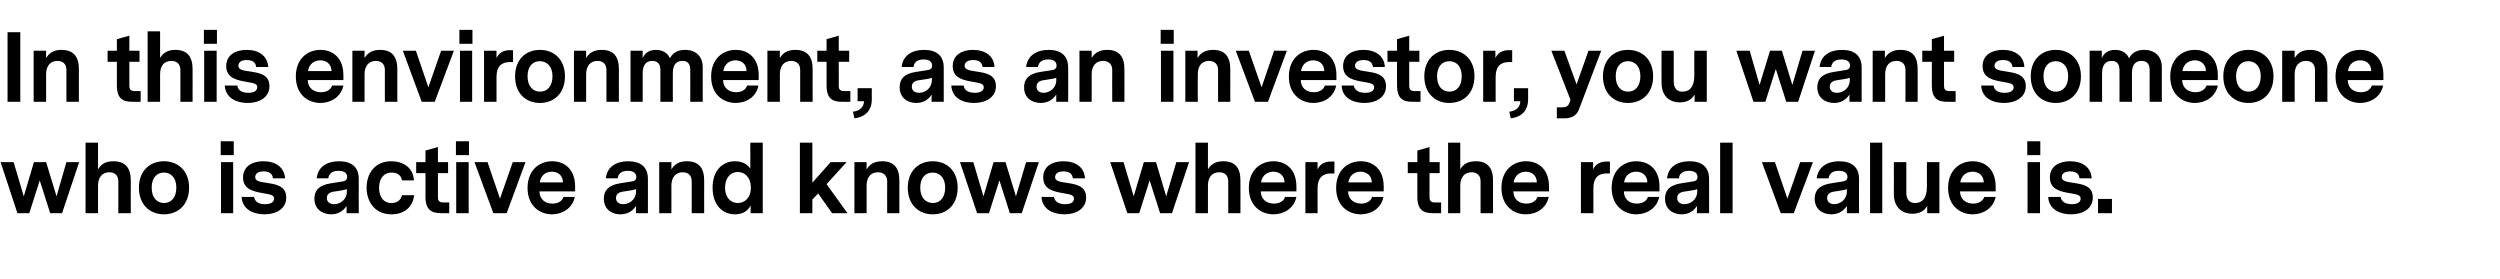 <?xml version="1.0" standalone="no"?><!DOCTYPE svg PUBLIC "-//W3C//DTD SVG 1.1//EN" "http://www.w3.org/Graphics/SVG/1.1/DTD/svg11.dtd"><svg xmlns="http://www.w3.org/2000/svg" version="1.1" width="862px" height="96.3px" viewBox="0 -5 862 96.3" style="top:-5px"> <desc>In this environment, as an investor, you want someone who is active and knows where the real value is</desc> <defs/> <g id="Polygon12761">  <path d="M 21.4 68.5 L 17.3 68.5 L 13.7 57.2 L 10.1 68.5 L 6 68.5 L 0.2 50.9 L 4.7 50.9 L 8.2 62.7 L 11.7 50.9 L 15.9 50.9 L 19.5 62.7 L 22.9 50.9 L 27.3 50.9 L 21.4 68.5 Z M 45.1 57.2 C 45.06 57.15 45.1 68.5 45.1 68.5 L 40.8 68.5 C 40.8 68.5 40.8 57.54 40.8 57.5 C 40.8 55.6 39.7 54.4 37.7 54.4 C 35.3 54.4 33.8 56.1 33.8 59 C 33.79 59.01 33.8 68.5 33.8 68.5 L 29.5 68.5 L 29.5 44.2 L 33.8 44.2 C 33.8 44.2 33.79 53.38 33.8 53.4 C 34.8 51.7 36.3 50.6 39.1 50.6 C 43.2 50.6 45.1 52.9 45.1 57.2 Z M 65.2 59.7 C 65.2 65.5 61.5 68.9 56.5 68.9 C 51.6 68.9 47.9 65.5 47.9 59.7 C 47.9 54 51.6 50.6 56.5 50.6 C 61.5 50.6 65.2 54 65.2 59.7 Z M 52.3 59.7 C 52.3 63.3 54.2 65 56.6 65 C 59.1 65 60.8 63 60.8 59.7 C 60.8 56.2 58.9 54.5 56.5 54.5 C 54 54.5 52.3 56.4 52.3 59.7 Z M 76.1 48.5 L 80.6 48.5 L 80.6 43.7 L 76.1 43.7 L 76.1 48.5 Z M 76.2 50.9 L 80.4 50.9 L 80.4 68.5 L 76.2 68.5 L 76.2 50.9 Z M 98.7 63.1 C 98.7 67 95.2 68.9 91.2 68.9 C 87.6 68.9 83.6 67.4 83.3 62.9 C 83.3 62.9 87.6 62.9 87.6 62.9 C 87.9 64.7 89.4 65.4 91.4 65.4 C 93.2 65.4 94.5 64.8 94.5 63.5 C 94.5 62.4 93.7 62.1 91.2 61.7 C 87.8 61.1 83.8 60.5 83.8 56.2 C 83.8 52.2 87.2 50.6 90.8 50.6 C 95 50.6 98 52.6 98.3 56.5 C 98.3 56.5 94.1 56.5 94.1 56.5 C 94 54.8 92.7 54.1 90.9 54.1 C 88.8 54.1 88 55 88 56.1 C 88 57.4 89.5 57.7 91.7 58 C 94.8 58.5 98.7 58.9 98.7 63.1 Z M 123.7 56.7 C 123.68 56.67 123.7 68.5 123.7 68.5 L 119.5 68.5 C 119.5 68.5 119.52 65.98 119.5 66 C 118.1 68.2 116 68.9 114.2 68.9 C 111.4 68.9 108.4 67.3 108.4 63.5 C 108.4 60.7 110 58.8 114.1 58.2 C 114.1 58.2 117.9 57.6 117.9 57.6 C 118.9 57.5 119.7 57.1 119.7 56 C 119.7 54.5 118.4 53.9 116.7 53.9 C 114.4 53.9 113.4 55 113.2 56.5 C 113.2 56.5 109.2 56.5 109.2 56.5 C 109.6 52.4 112.9 50.6 116.9 50.6 C 121.1 50.6 123.7 52.5 123.7 56.7 Z M 119.6 61.1 C 119.6 61.1 119.6 60.2 119.6 60.2 C 119.1 60.4 118.3 60.6 117.5 60.7 C 117.5 60.7 115.6 61 115.6 61 C 113.4 61.2 112.7 62.1 112.7 63.3 C 112.7 64.6 113.7 65.4 115.2 65.4 C 117.4 65.4 119.6 63.7 119.6 61.1 Z M 135 68.9 C 129.2 68.9 126.4 64.5 126.4 59.7 C 126.4 55 129.1 50.6 134.9 50.6 C 139.3 50.6 142.6 53.1 142.7 57.2 C 142.7 57.2 138.6 57.2 138.6 57.2 C 138.4 55.6 137.1 54.5 135.1 54.5 C 132 54.5 130.7 57 130.7 59.7 C 130.7 62.6 132 65 135 65 C 137.1 65 138.3 63.8 138.6 62.3 C 138.6 62.3 142.8 62.3 142.8 62.3 C 142.3 66.6 139.2 68.9 135 68.9 Z M 154.9 68.5 C 154.9 68.5 152.16 68.54 152.2 68.5 C 148.9 68.5 146.7 67.5 146.7 62.8 C 146.75 62.78 146.7 54.7 146.7 54.7 L 143.5 54.7 L 143.5 50.9 L 146.7 50.9 L 146.7 46.9 L 151 45.7 L 151 50.9 L 154.5 50.9 L 154.5 54.7 L 151 54.7 C 151 54.7 151.01 62.98 151 63 C 151 64 151.3 64.8 152.8 64.8 C 152.8 64.77 154.9 64.8 154.9 64.8 L 154.9 68.5 Z M 157.2 48.5 L 161.7 48.5 L 161.7 43.7 L 157.2 43.7 L 157.2 48.5 Z M 157.3 50.9 L 161.6 50.9 L 161.6 68.5 L 157.3 68.5 L 157.3 50.9 Z M 174.7 68.5 L 170.1 68.5 L 163.6 50.9 L 168.1 50.9 L 172.4 63.5 L 176.8 50.9 L 181.2 50.9 L 174.7 68.5 Z M 186 61 C 186.1 63.9 188.1 65.2 190.5 65.2 C 192.2 65.2 193.8 64.5 194.3 62.9 C 194.3 62.9 198.2 62.9 198.2 62.9 C 197.4 66.8 193.9 68.9 190.3 68.9 C 186.1 68.9 181.9 66 181.9 59.8 C 181.9 53.7 185.9 50.6 190.4 50.6 C 194.7 50.6 198.3 53.4 198.3 59.3 C 198.27 59.26 198.3 61 198.3 61 C 198.3 61 185.98 60.99 186 61 Z M 186.1 57.9 C 186.1 57.9 194.1 57.9 194.1 57.9 C 194.1 55.6 192.5 54.2 190.3 54.2 C 188.3 54.2 186.5 55.3 186.1 57.9 Z M 223.4 56.7 C 223.42 56.67 223.4 68.5 223.4 68.5 L 219.3 68.5 C 219.3 68.5 219.26 65.98 219.3 66 C 217.9 68.2 215.8 68.9 213.9 68.9 C 211.1 68.9 208.2 67.3 208.2 63.5 C 208.2 60.7 209.8 58.8 213.8 58.2 C 213.8 58.2 217.6 57.6 217.6 57.6 C 218.7 57.5 219.4 57.1 219.4 56 C 219.4 54.5 218.1 53.9 216.4 53.9 C 214.2 53.9 213.1 55 213 56.5 C 213 56.5 208.9 56.5 208.9 56.5 C 209.3 52.4 212.6 50.6 216.6 50.6 C 220.8 50.6 223.4 52.5 223.4 56.7 Z M 219.3 61.1 C 219.3 61.1 219.3 60.2 219.3 60.2 C 218.9 60.4 218.1 60.6 217.2 60.7 C 217.2 60.7 215.3 61 215.3 61 C 213.1 61.2 212.4 62.1 212.4 63.3 C 212.4 64.6 213.4 65.4 214.9 65.4 C 217.1 65.4 219.3 63.7 219.3 61.1 Z M 242.8 57.2 C 242.78 57.15 242.8 68.5 242.8 68.5 L 238.5 68.5 C 238.5 68.5 238.52 57.54 238.5 57.5 C 238.5 55.6 237.4 54.4 235.4 54.4 C 233 54.4 231.5 56.1 231.5 59 C 231.52 59.01 231.5 68.5 231.5 68.5 L 227.3 68.5 L 227.3 50.9 L 231.5 50.9 C 231.5 50.9 231.48 53.44 231.5 53.4 C 232.5 51.8 233.9 50.6 236.9 50.6 C 240.9 50.6 242.8 52.9 242.8 57.2 Z M 263 68.5 L 258.8 68.5 C 258.8 68.5 258.84 65.82 258.8 65.8 C 257.9 67.9 255.8 68.9 253.4 68.9 C 249.3 68.9 245.7 65.9 245.7 59.7 C 245.7 53.6 249.3 50.6 253.4 50.6 C 255.7 50.6 257.7 51.5 258.7 53.2 C 258.75 53.22 258.7 44.2 258.7 44.2 L 263 44.2 L 263 68.5 Z M 258.9 59.7 C 258.9 56.1 256.7 54.3 254.4 54.3 C 252.1 54.3 250 56.1 250 59.7 C 250 63.3 252.1 65 254.4 65 C 256.7 65 258.9 63.3 258.9 59.7 Z M 282.1 61.7 L 280.1 63.8 L 280.1 68.5 L 275.8 68.5 L 275.8 44.2 L 280.1 44.2 L 280.1 58 L 286.4 50.9 L 291.9 50.9 L 285 58.5 L 292.2 68.5 L 286.9 68.5 L 282.1 61.7 Z M 310.1 57.2 C 310.11 57.15 310.1 68.5 310.1 68.5 L 305.9 68.5 C 305.9 68.5 305.85 57.54 305.9 57.5 C 305.9 55.6 304.7 54.4 302.7 54.4 C 300.3 54.4 298.8 56.1 298.8 59 C 298.84 59.01 298.8 68.5 298.8 68.5 L 294.6 68.5 L 294.6 50.9 L 298.8 50.9 C 298.8 50.9 298.81 53.44 298.8 53.4 C 299.8 51.8 301.2 50.6 304.2 50.6 C 308.2 50.6 310.1 52.9 310.1 57.2 Z M 330.2 59.7 C 330.2 65.5 326.6 68.9 321.6 68.9 C 316.7 68.9 313 65.5 313 59.7 C 313 54 316.7 50.6 321.6 50.6 C 326.6 50.6 330.2 54 330.2 59.7 Z M 317.3 59.7 C 317.3 63.3 319.3 65 321.7 65 C 324.2 65 325.9 63 325.9 59.7 C 325.9 56.2 323.9 54.5 321.6 54.5 C 319 54.5 317.3 56.4 317.3 59.7 Z M 352.3 68.5 L 348.2 68.5 L 344.6 57.2 L 341 68.5 L 336.9 68.5 L 331 50.9 L 335.6 50.9 L 339.1 62.7 L 342.6 50.9 L 346.7 50.9 L 350.3 62.7 L 353.8 50.9 L 358.2 50.9 L 352.3 68.5 Z M 374.5 63.1 C 374.5 67 371 68.9 367 68.9 C 363.4 68.9 359.4 67.4 359.1 62.9 C 359.1 62.9 363.4 62.9 363.4 62.9 C 363.7 64.7 365.3 65.4 367.3 65.4 C 369.1 65.4 370.3 64.8 370.3 63.5 C 370.3 62.4 369.5 62.1 367.1 61.7 C 363.6 61.1 359.7 60.5 359.7 56.2 C 359.7 52.2 363 50.6 366.7 50.6 C 370.8 50.6 373.9 52.6 374.1 56.5 C 374.1 56.5 369.9 56.5 369.9 56.5 C 369.8 54.8 368.5 54.1 366.7 54.1 C 364.6 54.1 363.8 55 363.8 56.1 C 363.8 57.4 365.4 57.7 367.5 58 C 370.7 58.5 374.5 58.9 374.5 63.1 Z M 404.1 68.5 L 400 68.5 L 396.4 57.2 L 392.8 68.5 L 388.7 68.5 L 382.8 50.9 L 387.4 50.9 L 390.9 62.7 L 394.4 50.9 L 398.6 50.9 L 402.1 62.7 L 405.6 50.9 L 410 50.9 L 404.1 68.5 Z M 427.7 57.2 C 427.74 57.15 427.7 68.5 427.7 68.5 L 423.5 68.5 C 423.5 68.5 423.48 57.54 423.5 57.5 C 423.5 55.6 422.4 54.4 420.4 54.4 C 417.9 54.4 416.5 56.1 416.5 59 C 416.47 59.01 416.5 68.5 416.5 68.5 L 412.2 68.5 L 412.2 44.2 L 416.5 44.2 C 416.5 44.2 416.47 53.38 416.5 53.4 C 417.5 51.7 419 50.6 421.8 50.6 C 425.9 50.6 427.7 52.9 427.7 57.2 Z M 434.7 61 C 434.8 63.9 436.9 65.2 439.3 65.2 C 441 65.2 442.6 64.5 443.1 62.9 C 443.1 62.9 447 62.9 447 62.9 C 446.2 66.8 442.7 68.9 439.1 68.9 C 434.8 68.9 430.6 66 430.6 59.8 C 430.6 53.7 434.6 50.6 439.1 50.6 C 443.4 50.6 447 53.4 447 59.3 C 447.03 59.26 447 61 447 61 C 447 61 434.75 60.99 434.7 61 Z M 434.8 57.9 C 434.8 57.9 442.9 57.9 442.9 57.9 C 442.9 55.6 441.2 54.2 439.1 54.2 C 437.1 54.2 435.2 55.3 434.8 57.9 Z M 460.1 54.8 C 460.1 54.8 458.94 54.82 458.9 54.8 C 456 54.8 454.3 56.4 454.3 59.9 C 454.33 59.9 454.3 68.5 454.3 68.5 L 450.1 68.5 L 450.1 50.9 L 454.3 50.9 C 454.3 50.9 454.3 53.41 454.3 53.4 C 455.2 51.5 456.8 50.7 458.9 50.7 C 458.91 50.69 460.1 50.7 460.1 50.7 L 460.1 54.8 Z M 464.8 61 C 464.9 63.9 467 65.2 469.4 65.2 C 471 65.2 472.6 64.5 473.1 62.9 C 473.1 62.9 477 62.9 477 62.9 C 476.3 66.8 472.8 68.9 469.2 68.9 C 464.9 68.9 460.7 66 460.7 59.8 C 460.7 53.7 464.7 50.6 469.2 50.6 C 473.5 50.6 477.1 53.4 477.1 59.3 C 477.11 59.26 477.1 61 477.1 61 C 477.1 61 464.83 60.99 464.8 61 Z M 464.9 57.9 C 464.9 57.9 473 57.9 473 57.9 C 473 55.6 471.3 54.2 469.1 54.2 C 467.2 54.2 465.3 55.3 464.9 57.9 Z M 496.9 68.5 C 496.9 68.5 494.07 68.54 494.1 68.5 C 490.8 68.5 488.7 67.5 488.7 62.8 C 488.67 62.78 488.7 54.7 488.7 54.7 L 485.4 54.7 L 485.4 50.9 L 488.7 50.9 L 488.7 46.9 L 492.9 45.7 L 492.9 50.9 L 496.4 50.9 L 496.4 54.7 L 492.9 54.7 C 492.9 54.7 492.92 62.98 492.9 63 C 492.9 64 493.2 64.8 494.7 64.8 C 494.71 64.77 496.9 64.8 496.9 64.8 L 496.9 68.5 Z M 514.8 57.2 C 514.78 57.15 514.8 68.5 514.8 68.5 L 510.5 68.5 C 510.5 68.5 510.52 57.54 510.5 57.5 C 510.5 55.6 509.4 54.4 507.4 54.4 C 505 54.4 503.5 56.1 503.5 59 C 503.51 59.01 503.5 68.5 503.5 68.5 L 499.3 68.5 L 499.3 44.2 L 503.5 44.2 C 503.5 44.2 503.51 53.38 503.5 53.4 C 504.5 51.7 506 50.6 508.9 50.6 C 512.9 50.6 514.8 52.9 514.8 57.2 Z M 521.8 61 C 521.9 63.9 523.9 65.2 526.3 65.2 C 528 65.2 529.6 64.5 530.1 62.9 C 530.1 62.9 534 62.9 534 62.9 C 533.2 66.8 529.8 68.9 526.1 68.9 C 521.9 68.9 517.7 66 517.7 59.8 C 517.7 53.7 521.7 50.6 526.2 50.6 C 530.5 50.6 534.1 53.4 534.1 59.3 C 534.07 59.26 534.1 61 534.1 61 C 534.1 61 521.79 60.99 521.8 61 Z M 521.9 57.9 C 521.9 57.9 529.9 57.9 529.9 57.9 C 529.9 55.6 528.3 54.2 526.1 54.2 C 524.2 54.2 522.3 55.3 521.9 57.9 Z M 555.1 54.8 C 555.1 54.8 553.98 54.82 554 54.8 C 551 54.8 549.4 56.4 549.4 59.9 C 549.37 59.9 549.4 68.5 549.4 68.5 L 545.1 68.5 L 545.1 50.9 L 549.3 50.9 C 549.3 50.9 549.34 53.41 549.3 53.4 C 550.2 51.5 551.9 50.7 553.9 50.7 C 553.95 50.69 555.1 50.7 555.1 50.7 L 555.1 54.8 Z M 559.9 61 C 560 63.9 562 65.2 564.4 65.2 C 566.1 65.2 567.7 64.5 568.2 62.9 C 568.2 62.9 572.1 62.9 572.1 62.9 C 571.3 66.8 567.8 68.9 564.2 68.9 C 560 68.9 555.7 66 555.7 59.8 C 555.7 53.7 559.7 50.6 564.2 50.6 C 568.5 50.6 572.2 53.4 572.2 59.3 C 572.15 59.26 572.2 61 572.2 61 C 572.2 61 559.87 60.99 559.9 61 Z M 560 57.9 C 560 57.9 568 57.9 568 57.9 C 568 55.6 566.4 54.2 564.2 54.2 C 562.2 54.2 560.3 55.3 560 57.9 Z M 589.3 56.7 C 589.31 56.67 589.3 68.5 589.3 68.5 L 585.1 68.5 C 585.1 68.5 585.15 65.98 585.1 66 C 583.8 68.2 581.7 68.9 579.8 68.9 C 577 68.9 574.1 67.3 574.1 63.5 C 574.1 60.7 575.6 58.8 579.7 58.2 C 579.7 58.2 583.5 57.6 583.5 57.6 C 584.6 57.5 585.3 57.1 585.3 56 C 585.3 54.5 584 53.9 582.3 53.9 C 580.1 53.9 579 55 578.9 56.5 C 578.9 56.5 574.8 56.5 574.8 56.5 C 575.2 52.4 578.5 50.6 582.5 50.6 C 586.7 50.6 589.3 52.5 589.3 56.7 Z M 585.2 61.1 C 585.2 61.1 585.2 60.2 585.2 60.2 C 584.8 60.4 584 60.6 583.1 60.7 C 583.1 60.7 581.2 61 581.2 61 C 579 61.2 578.3 62.1 578.3 63.3 C 578.3 64.6 579.3 65.4 580.8 65.4 C 583 65.4 585.2 63.7 585.2 61.1 Z M 597.4 68.5 L 593.1 68.5 L 593.1 44.2 L 597.4 44.2 L 597.4 68.5 Z M 618.5 68.5 L 614 68.5 L 607.5 50.9 L 612 50.9 L 616.3 63.5 L 620.7 50.9 L 625.1 50.9 L 618.5 68.5 Z M 641 56.7 C 640.95 56.67 641 68.5 641 68.5 L 636.8 68.5 C 636.8 68.5 636.79 65.98 636.8 66 C 635.4 68.2 633.3 68.9 631.4 68.9 C 628.6 68.9 625.7 67.3 625.7 63.5 C 625.7 60.7 627.3 58.8 631.4 58.2 C 631.4 58.2 635.2 57.6 635.2 57.6 C 636.2 57.5 637 57.1 637 56 C 637 54.5 635.7 53.9 634 53.9 C 631.7 53.9 630.7 55 630.5 56.5 C 630.5 56.5 626.4 56.5 626.4 56.5 C 626.9 52.4 630.2 50.6 634.2 50.6 C 638.3 50.6 641 52.5 641 56.7 Z M 636.8 61.1 C 636.8 61.1 636.8 60.2 636.8 60.2 C 636.4 60.4 635.6 60.6 634.7 60.7 C 634.7 60.7 632.8 61 632.8 61 C 630.7 61.2 630 62.1 630 63.3 C 630 64.6 631 65.4 632.4 65.4 C 634.6 65.4 636.8 63.7 636.8 61.1 Z M 649 68.5 L 644.8 68.5 L 644.8 44.2 L 649 44.2 L 649 68.5 Z M 668.7 68.5 L 664.5 68.5 C 664.5 68.5 664.5 66.05 664.5 66 C 663.5 67.7 661.9 68.7 659.4 68.7 C 655.7 68.7 653 66.4 653 61.9 C 653.05 61.86 653 50.9 653 50.9 L 657.3 50.9 C 657.3 50.9 657.3 61.54 657.3 61.5 C 657.3 63.9 658.5 65 660.3 65 C 662.7 65 664.4 63.5 664.4 59.4 C 664.41 59.42 664.4 50.9 664.4 50.9 L 668.7 50.9 L 668.7 68.5 Z M 675.8 61 C 675.9 63.9 678 65.2 680.4 65.2 C 682 65.2 683.6 64.5 684.2 62.9 C 684.2 62.9 688.1 62.9 688.1 62.9 C 687.3 66.8 683.8 68.9 680.2 68.9 C 675.9 68.9 671.7 66 671.7 59.8 C 671.7 53.7 675.7 50.6 680.2 50.6 C 684.5 50.6 688.1 53.4 688.1 59.3 C 688.12 59.26 688.1 61 688.1 61 C 688.1 61 675.83 60.99 675.8 61 Z M 675.9 57.9 C 675.9 57.9 684 57.9 684 57.9 C 684 55.6 682.3 54.2 680.2 54.2 C 678.2 54.2 676.3 55.3 675.9 57.9 Z M 699 48.5 L 703.5 48.5 L 703.5 43.7 L 699 43.7 L 699 48.5 Z M 699.1 50.9 L 703.4 50.9 L 703.4 68.5 L 699.1 68.5 L 699.1 50.9 Z M 721.6 63.1 C 721.6 67 718.1 68.9 714.1 68.9 C 710.5 68.9 706.5 67.4 706.2 62.9 C 706.2 62.9 710.5 62.9 710.5 62.9 C 710.8 64.7 712.4 65.4 714.4 65.4 C 716.2 65.4 717.4 64.8 717.4 63.5 C 717.4 62.4 716.6 62.1 714.2 61.7 C 710.7 61.1 706.8 60.5 706.8 56.2 C 706.8 52.2 710.1 50.6 713.8 50.6 C 717.9 50.6 721 52.6 721.2 56.5 C 721.2 56.5 717 56.5 717 56.5 C 716.9 54.8 715.6 54.1 713.8 54.1 C 711.7 54.1 710.9 55 710.9 56.1 C 710.9 57.4 712.5 57.7 714.6 58 C 717.8 58.5 721.6 58.9 721.6 63.1 Z M 723.4 63.6 L 728.2 63.6 L 728.2 68.5 L 723.4 68.5 L 723.4 63.6 Z " stroke="none" fill="#000"/> </g> <g id="Polygon12760">  <path d="M 7 30.1 L 2.6 30.1 L 2.6 6.1 L 7 6.1 L 7 30.1 Z M 27.2 18.8 C 27.17 18.75 27.2 30.1 27.2 30.1 L 22.9 30.1 C 22.9 30.1 22.91 19.14 22.9 19.1 C 22.9 17.2 21.8 16 19.8 16 C 17.4 16 15.9 17.7 15.9 20.6 C 15.9 20.61 15.9 30.1 15.9 30.1 L 11.6 30.1 L 11.6 12.5 L 15.9 12.5 C 15.9 12.5 15.87 15.04 15.9 15 C 16.9 13.4 18.3 12.2 21.2 12.2 C 25.3 12.2 27.2 14.5 27.2 18.8 Z M 48.5 30.1 C 48.5 30.1 45.73 30.14 45.7 30.1 C 42.4 30.1 40.3 29.1 40.3 24.4 C 40.32 24.38 40.3 16.3 40.3 16.3 L 37.1 16.3 L 37.1 12.5 L 40.3 12.5 L 40.3 8.5 L 44.6 7.3 L 44.6 12.5 L 48.1 12.5 L 48.1 16.3 L 44.6 16.3 C 44.6 16.3 44.58 24.58 44.6 24.6 C 44.6 25.6 44.9 26.4 46.4 26.4 C 46.37 26.37 48.5 26.4 48.5 26.4 L 48.5 30.1 Z M 66.4 18.8 C 66.43 18.75 66.4 30.1 66.4 30.1 L 62.2 30.1 C 62.2 30.1 62.18 19.14 62.2 19.1 C 62.2 17.2 61.1 16 59.1 16 C 56.6 16 55.2 17.7 55.2 20.6 C 55.17 20.61 55.2 30.1 55.2 30.1 L 50.9 30.1 L 50.9 5.8 L 55.2 5.8 C 55.2 5.8 55.17 14.98 55.2 15 C 56.2 13.3 57.7 12.2 60.5 12.2 C 64.5 12.2 66.4 14.5 66.4 18.8 Z M 70.3 10.1 L 74.8 10.1 L 74.8 5.3 L 70.3 5.3 L 70.3 10.1 Z M 70.4 12.5 L 74.7 12.5 L 74.7 30.1 L 70.4 30.1 L 70.4 12.5 Z M 92.9 24.7 C 92.9 28.6 89.4 30.5 85.4 30.5 C 81.8 30.5 77.8 29 77.5 24.5 C 77.5 24.5 81.8 24.5 81.8 24.5 C 82.1 26.3 83.6 27 85.6 27 C 87.4 27 88.7 26.4 88.7 25.1 C 88.7 24 87.9 23.7 85.4 23.3 C 82 22.7 78 22.1 78 17.8 C 78 13.8 81.4 12.2 85.1 12.2 C 89.2 12.2 92.2 14.2 92.5 18.1 C 92.5 18.1 88.3 18.1 88.3 18.1 C 88.2 16.4 86.9 15.7 85.1 15.7 C 83 15.7 82.2 16.6 82.2 17.7 C 82.2 19 83.7 19.3 85.9 19.6 C 89.1 20.1 92.9 20.5 92.9 24.7 Z M 106.1 22.6 C 106.2 25.5 108.3 26.8 110.7 26.8 C 112.4 26.8 114 26.1 114.5 24.5 C 114.5 24.5 118.4 24.5 118.4 24.5 C 117.6 28.4 114.1 30.5 110.5 30.5 C 106.2 30.5 102 27.6 102 21.4 C 102 15.3 106 12.2 110.5 12.2 C 114.8 12.2 118.4 15 118.4 20.9 C 118.43 20.86 118.4 22.6 118.4 22.6 C 118.4 22.6 106.14 22.59 106.1 22.6 Z M 106.2 19.5 C 106.2 19.5 114.3 19.5 114.3 19.5 C 114.3 17.2 112.6 15.8 110.5 15.8 C 108.5 15.8 106.6 16.9 106.2 19.5 Z M 137 18.8 C 136.99 18.75 137 30.1 137 30.1 L 132.7 30.1 C 132.7 30.1 132.73 19.14 132.7 19.1 C 132.7 17.2 131.6 16 129.6 16 C 127.2 16 125.7 17.7 125.7 20.6 C 125.73 20.61 125.7 30.1 125.7 30.1 L 121.5 30.1 L 121.5 12.5 L 125.7 12.5 C 125.7 12.5 125.69 15.04 125.7 15 C 126.7 13.4 128.1 12.2 131.1 12.2 C 135.1 12.2 137 14.5 137 18.8 Z M 149.9 30.1 L 145.4 30.1 L 138.9 12.5 L 143.4 12.5 L 147.7 25.1 L 152.1 12.5 L 156.5 12.5 L 149.9 30.1 Z M 158.4 10.1 L 162.9 10.1 L 162.9 5.3 L 158.4 5.3 L 158.4 10.1 Z M 158.6 12.5 L 162.8 12.5 L 162.8 30.1 L 158.6 30.1 L 158.6 12.5 Z M 176.9 16.4 C 176.9 16.4 175.8 16.42 175.8 16.4 C 172.8 16.4 171.2 18 171.2 21.5 C 171.2 21.5 171.2 30.1 171.2 30.1 L 166.9 30.1 L 166.9 12.5 L 171.2 12.5 C 171.2 12.5 171.16 15.01 171.2 15 C 172.1 13.1 173.7 12.3 175.8 12.3 C 175.77 12.29 176.9 12.3 176.9 12.3 L 176.9 16.4 Z M 194.8 21.3 C 194.8 27.1 191.1 30.5 186.2 30.5 C 181.2 30.5 177.6 27.1 177.6 21.3 C 177.6 15.6 181.2 12.2 186.2 12.2 C 191.1 12.2 194.8 15.6 194.8 21.3 Z M 181.9 21.3 C 181.9 24.9 183.9 26.6 186.2 26.6 C 188.8 26.6 190.5 24.6 190.5 21.3 C 190.5 17.8 188.5 16.1 186.1 16.1 C 183.6 16.1 181.9 18 181.9 21.3 Z M 213.4 18.8 C 213.37 18.75 213.4 30.1 213.4 30.1 L 209.1 30.1 C 209.1 30.1 209.12 19.14 209.1 19.1 C 209.1 17.2 208 16 206 16 C 203.6 16 202.1 17.7 202.1 20.6 C 202.11 20.61 202.1 30.1 202.1 30.1 L 197.9 30.1 L 197.9 12.5 L 202.1 12.5 C 202.1 12.5 202.08 15.04 202.1 15 C 203.1 13.4 204.5 12.2 207.5 12.2 C 211.5 12.2 213.4 14.5 213.4 18.8 Z M 242.3 18.2 C 242.3 18.24 242.3 30.1 242.3 30.1 L 238 30.1 C 238 30.1 238.04 19.07 238 19.1 C 238 17 237.1 16 235.3 16 C 233.3 16 232 17.2 232 20.2 C 231.96 20.22 232 30.1 232 30.1 L 227.7 30.1 C 227.7 30.1 227.71 19.07 227.7 19.1 C 227.7 17 226.7 16 224.9 16 C 222.9 16 221.6 17.3 221.6 20.2 C 221.63 20.19 221.6 30.1 221.6 30.1 L 217.4 30.1 L 217.4 12.5 L 221.6 12.5 C 221.6 12.5 221.56 15.07 221.6 15.1 C 222.1 13.7 223.5 12.2 226.1 12.2 C 228.4 12.2 230.2 13.2 231 15.1 C 231.7 13.8 233 12.2 236.2 12.2 C 239.9 12.2 242.3 14.4 242.3 18.2 Z M 249.3 22.6 C 249.4 25.5 251.5 26.8 253.9 26.8 C 255.5 26.8 257.1 26.1 257.6 24.5 C 257.6 24.5 261.5 24.5 261.5 24.5 C 260.8 28.4 257.3 30.5 253.7 30.5 C 249.4 30.5 245.2 27.6 245.2 21.4 C 245.2 15.3 249.2 12.2 253.7 12.2 C 258 12.2 261.6 15 261.6 20.9 C 261.6 20.86 261.6 22.6 261.6 22.6 C 261.6 22.6 249.31 22.59 249.3 22.6 Z M 249.4 19.5 C 249.4 19.5 257.4 19.5 257.4 19.5 C 257.4 17.2 255.8 15.8 253.6 15.8 C 251.7 15.8 249.8 16.9 249.4 19.5 Z M 280.2 18.8 C 280.16 18.75 280.2 30.1 280.2 30.1 L 275.9 30.1 C 275.9 30.1 275.9 19.14 275.9 19.1 C 275.9 17.2 274.8 16 272.8 16 C 270.4 16 268.9 17.7 268.9 20.6 C 268.89 20.61 268.9 30.1 268.9 30.1 L 264.6 30.1 L 264.6 12.5 L 268.9 12.5 C 268.9 12.5 268.86 15.04 268.9 15 C 269.9 13.4 271.3 12.2 274.2 12.2 C 278.3 12.2 280.2 14.5 280.2 18.8 Z M 293.2 30.1 C 293.2 30.1 290.4 30.14 290.4 30.1 C 287.1 30.1 285 29.1 285 24.4 C 284.99 24.38 285 16.3 285 16.3 L 281.8 16.3 L 281.8 12.5 L 285 12.5 L 285 8.5 L 289.2 7.3 L 289.2 12.5 L 292.8 12.5 L 292.8 16.3 L 289.2 16.3 C 289.2 16.3 289.24 24.58 289.2 24.6 C 289.2 25.6 289.5 26.4 291 26.4 C 291.04 26.37 293.2 26.4 293.2 26.4 L 293.2 30.1 Z M 297.9 29.9 C 297.85 29.86 295.7 29.9 295.7 29.9 L 295.7 25.4 L 300.6 25.4 C 300.6 25.4 300.57 29.25 300.6 29.2 C 300.6 33.9 297.4 35.5 294.6 35.8 C 294.6 35.8 294.1 33.5 294.1 33.5 C 296.4 33.3 297.9 31.9 297.9 29.9 Z M 325.4 18.3 C 325.4 18.27 325.4 30.1 325.4 30.1 L 321.2 30.1 C 321.2 30.1 321.24 27.58 321.2 27.6 C 319.9 29.8 317.8 30.5 315.9 30.5 C 313.1 30.5 310.2 28.9 310.2 25.1 C 310.2 22.3 311.7 20.4 315.8 19.8 C 315.8 19.8 319.6 19.2 319.6 19.2 C 320.7 19.1 321.4 18.7 321.4 17.6 C 321.4 16.1 320.1 15.5 318.4 15.5 C 316.2 15.5 315.1 16.6 315 18.1 C 315 18.1 310.9 18.1 310.9 18.1 C 311.3 14 314.6 12.2 318.6 12.2 C 322.8 12.2 325.4 14.1 325.4 18.3 Z M 321.3 22.7 C 321.3 22.7 321.3 21.8 321.3 21.8 C 320.9 22 320.1 22.2 319.2 22.3 C 319.2 22.3 317.3 22.6 317.3 22.6 C 315.1 22.8 314.4 23.7 314.4 24.9 C 314.4 26.2 315.4 27 316.9 27 C 319.1 27 321.3 25.3 321.3 22.7 Z M 343.4 24.7 C 343.4 28.6 339.8 30.5 335.9 30.5 C 332.2 30.5 328.3 29 328 24.5 C 328 24.5 332.3 24.5 332.3 24.5 C 332.5 26.3 334.1 27 336.1 27 C 337.9 27 339.2 26.4 339.2 25.1 C 339.2 24 338.3 23.7 335.9 23.3 C 332.4 22.7 328.5 22.1 328.5 17.8 C 328.5 13.8 331.9 12.2 335.5 12.2 C 339.6 12.2 342.7 14.2 342.9 18.1 C 342.9 18.1 338.8 18.1 338.8 18.1 C 338.6 16.4 337.4 15.7 335.6 15.7 C 333.5 15.7 332.6 16.6 332.6 17.7 C 332.6 19 334.2 19.3 336.3 19.6 C 339.5 20.1 343.4 20.5 343.4 24.7 Z M 368.3 18.3 C 368.35 18.27 368.3 30.1 368.3 30.1 L 364.2 30.1 C 364.2 30.1 364.19 27.58 364.2 27.6 C 362.8 29.8 360.7 30.5 358.8 30.5 C 356 30.5 353.1 28.9 353.1 25.1 C 353.1 22.3 354.7 20.4 358.7 19.8 C 358.7 19.8 362.6 19.2 362.6 19.2 C 363.6 19.1 364.3 18.7 364.3 17.6 C 364.3 16.1 363.1 15.5 361.4 15.5 C 359.1 15.5 358.1 16.6 357.9 18.1 C 357.9 18.1 353.8 18.1 353.8 18.1 C 354.3 14 357.6 12.2 361.6 12.2 C 365.7 12.2 368.3 14.1 368.3 18.3 Z M 364.2 22.7 C 364.2 22.7 364.2 21.8 364.2 21.8 C 363.8 22 363 22.2 362.1 22.3 C 362.1 22.3 360.2 22.6 360.2 22.6 C 358.1 22.8 357.4 23.7 357.4 24.9 C 357.4 26.2 358.4 27 359.8 27 C 362 27 364.2 25.3 364.2 22.7 Z M 387.7 18.8 C 387.71 18.75 387.7 30.1 387.7 30.1 L 383.5 30.1 C 383.5 30.1 383.45 19.14 383.5 19.1 C 383.5 17.2 382.3 16 380.3 16 C 377.9 16 376.4 17.7 376.4 20.6 C 376.44 20.61 376.4 30.1 376.4 30.1 L 372.2 30.1 L 372.2 12.5 L 376.4 12.5 C 376.4 12.5 376.41 15.04 376.4 15 C 377.4 13.4 378.8 12.2 381.8 12.2 C 385.8 12.2 387.7 14.5 387.7 18.8 Z M 400.2 10.1 L 404.7 10.1 L 404.7 5.3 L 400.2 5.3 L 400.2 10.1 Z M 400.3 12.5 L 404.6 12.5 L 404.6 30.1 L 400.3 30.1 L 400.3 12.5 Z M 424.2 18.8 C 424.22 18.75 424.2 30.1 424.2 30.1 L 420 30.1 C 420 30.1 419.96 19.14 420 19.1 C 420 17.2 418.8 16 416.9 16 C 414.4 16 413 17.7 413 20.6 C 412.95 20.61 413 30.1 413 30.1 L 408.7 30.1 L 408.7 12.5 L 412.9 12.5 C 412.9 12.5 412.92 15.04 412.9 15 C 413.9 13.4 415.4 12.2 418.3 12.2 C 422.3 12.2 424.2 14.5 424.2 18.8 Z M 437.2 30.1 L 432.7 30.1 L 426.1 12.5 L 430.6 12.5 L 435 25.1 L 439.3 12.5 L 443.7 12.5 L 437.2 30.1 Z M 448.5 22.6 C 448.6 25.5 450.6 26.8 453 26.8 C 454.7 26.8 456.3 26.1 456.8 24.5 C 456.8 24.5 460.7 24.5 460.7 24.5 C 460 28.4 456.5 30.5 452.9 30.5 C 448.6 30.5 444.4 27.6 444.4 21.4 C 444.4 15.3 448.4 12.2 452.9 12.2 C 457.2 12.2 460.8 15 460.8 20.9 C 460.79 20.86 460.8 22.6 460.8 22.6 C 460.8 22.6 448.5 22.59 448.5 22.6 Z M 448.6 19.5 C 448.6 19.5 456.6 19.5 456.6 19.5 C 456.6 17.2 455 15.8 452.8 15.8 C 450.9 15.8 449 16.9 448.6 19.5 Z M 477.9 24.7 C 477.9 28.6 474.4 30.5 470.5 30.5 C 466.8 30.5 462.8 29 462.6 24.5 C 462.6 24.5 466.8 24.5 466.8 24.5 C 467.1 26.3 468.7 27 470.7 27 C 472.5 27 473.8 26.4 473.8 25.1 C 473.8 24 472.9 23.7 470.5 23.3 C 467 22.7 463.1 22.1 463.1 17.8 C 463.1 13.8 466.5 12.2 470.1 12.2 C 474.2 12.2 477.3 14.2 477.5 18.1 C 477.5 18.1 473.4 18.1 473.4 18.1 C 473.2 16.4 472 15.7 470.2 15.7 C 468.1 15.7 467.2 16.6 467.2 17.7 C 467.2 19 468.8 19.3 470.9 19.6 C 474.1 20.1 477.9 20.5 477.9 24.7 Z M 489.8 30.1 C 489.8 30.1 487.06 30.14 487.1 30.1 C 483.8 30.1 481.7 29.1 481.7 24.4 C 481.66 24.38 481.7 16.3 481.7 16.3 L 478.4 16.3 L 478.4 12.5 L 481.7 12.5 L 481.7 8.5 L 485.9 7.3 L 485.9 12.5 L 489.4 12.5 L 489.4 16.3 L 485.9 16.3 C 485.9 16.3 485.91 24.58 485.9 24.6 C 485.9 25.6 486.2 26.4 487.7 26.4 C 487.7 26.37 489.8 26.4 489.8 26.4 L 489.8 30.1 Z M 508.4 21.3 C 508.4 27.1 504.7 30.5 499.7 30.5 C 494.8 30.5 491.1 27.1 491.1 21.3 C 491.1 15.6 494.8 12.2 499.7 12.2 C 504.7 12.2 508.4 15.6 508.4 21.3 Z M 495.5 21.3 C 495.5 24.9 497.4 26.6 499.8 26.6 C 502.3 26.6 504 24.6 504 21.3 C 504 17.8 502.1 16.1 499.7 16.1 C 497.2 16.1 495.5 18 495.5 21.3 Z M 521.4 16.4 C 521.4 16.4 520.28 16.42 520.3 16.4 C 517.3 16.4 515.7 18 515.7 21.5 C 515.67 21.5 515.7 30.1 515.7 30.1 L 511.4 30.1 L 511.4 12.5 L 515.6 12.5 C 515.6 12.5 515.64 15.01 515.6 15 C 516.5 13.1 518.2 12.3 520.2 12.3 C 520.25 12.29 521.4 12.3 521.4 12.3 L 521.4 16.4 Z M 524.2 29.9 C 524.15 29.86 522 29.9 522 29.9 L 522 25.4 L 526.9 25.4 C 526.9 25.4 526.87 29.25 526.9 29.2 C 526.9 33.9 523.7 35.5 520.9 35.8 C 520.9 35.8 520.4 33.5 520.4 33.5 C 522.7 33.3 524.2 31.9 524.2 29.9 Z M 552.1 12.5 C 552.1 12.5 544.41 32.8 544.4 32.8 C 543.6 34.9 541.8 35.8 539.4 35.8 C 539.42 35.78 536.8 35.8 536.8 35.8 L 536.8 32 C 536.8 32 538.68 32 538.7 32 C 540.1 32 540.8 31.5 541.2 30.3 C 541.21 30.27 541.5 29.4 541.5 29.4 L 534.9 12.5 L 539.4 12.5 L 543.6 24.1 L 547.7 12.5 L 552.1 12.5 Z M 570 21.3 C 570 27.1 566.3 30.5 561.3 30.5 C 556.4 30.5 552.7 27.1 552.7 21.3 C 552.7 15.6 556.4 12.2 561.3 12.2 C 566.3 12.2 570 15.6 570 21.3 Z M 557.1 21.3 C 557.1 24.9 559 26.6 561.4 26.6 C 563.9 26.6 565.6 24.6 565.6 21.3 C 565.6 17.8 563.7 16.1 561.3 16.1 C 558.8 16.1 557.1 18 557.1 21.3 Z M 588.5 30.1 L 584.3 30.1 C 584.3 30.1 584.31 27.65 584.3 27.6 C 583.3 29.3 581.7 30.3 579.2 30.3 C 575.5 30.3 572.9 28 572.9 23.5 C 572.86 23.46 572.9 12.5 572.9 12.5 L 577.1 12.5 C 577.1 12.5 577.11 23.14 577.1 23.1 C 577.1 25.5 578.3 26.6 580.1 26.6 C 582.5 26.6 584.2 25.1 584.2 21 C 584.22 21.02 584.2 12.5 584.2 12.5 L 588.5 12.5 L 588.5 30.1 Z M 620 30.1 L 615.9 30.1 L 612.3 18.8 L 608.7 30.1 L 604.6 30.1 L 598.7 12.5 L 603.3 12.5 L 606.7 24.3 L 610.3 12.5 L 614.4 12.5 L 618 24.3 L 621.5 12.5 L 625.8 12.5 L 620 30.1 Z M 641.9 18.3 C 641.88 18.27 641.9 30.1 641.9 30.1 L 637.7 30.1 C 637.7 30.1 637.72 27.58 637.7 27.6 C 636.3 29.8 634.2 30.5 632.4 30.5 C 629.6 30.5 626.6 28.9 626.6 25.1 C 626.6 22.3 628.2 20.4 632.3 19.8 C 632.3 19.8 636.1 19.2 636.1 19.2 C 637.1 19.1 637.9 18.7 637.9 17.6 C 637.9 16.1 636.6 15.5 634.9 15.5 C 632.6 15.5 631.6 16.6 631.4 18.1 C 631.4 18.1 627.4 18.1 627.4 18.1 C 627.8 14 631.1 12.2 635.1 12.2 C 639.3 12.2 641.9 14.1 641.9 18.3 Z M 637.8 22.7 C 637.8 22.7 637.8 21.8 637.8 21.8 C 637.3 22 636.5 22.2 635.7 22.3 C 635.7 22.3 633.8 22.6 633.8 22.6 C 631.6 22.8 630.9 23.7 630.9 24.9 C 630.9 26.2 631.9 27 633.4 27 C 635.6 27 637.8 25.3 637.8 22.7 Z M 661.2 18.8 C 661.24 18.75 661.2 30.1 661.2 30.1 L 657 30.1 C 657 30.1 656.98 19.14 657 19.1 C 657 17.2 655.9 16 653.9 16 C 651.4 16 650 17.7 650 20.6 C 649.98 20.61 650 30.1 650 30.1 L 645.7 30.1 L 645.7 12.5 L 649.9 12.5 C 649.9 12.5 649.94 15.04 649.9 15 C 650.9 13.4 652.4 12.2 655.3 12.2 C 659.4 12.2 661.2 14.5 661.2 18.8 Z M 674.3 30.1 C 674.3 30.1 671.48 30.14 671.5 30.1 C 668.2 30.1 666.1 29.1 666.1 24.4 C 666.07 24.38 666.1 16.3 666.1 16.3 L 662.8 16.3 L 662.8 12.5 L 666.1 12.5 L 666.1 8.5 L 670.3 7.3 L 670.3 12.5 L 673.8 12.5 L 673.8 16.3 L 670.3 16.3 C 670.3 16.3 670.33 24.58 670.3 24.6 C 670.3 25.6 670.6 26.4 672.1 26.4 C 672.12 26.37 674.3 26.4 674.3 26.4 L 674.3 30.1 Z M 698.5 24.7 C 698.5 28.6 694.9 30.5 691 30.5 C 687.3 30.5 683.4 29 683.1 24.5 C 683.1 24.5 687.4 24.5 687.4 24.5 C 687.6 26.3 689.2 27 691.2 27 C 693 27 694.3 26.4 694.3 25.1 C 694.3 24 693.4 23.7 691 23.3 C 687.5 22.7 683.6 22.1 683.6 17.8 C 683.6 13.8 687 12.2 690.6 12.2 C 694.7 12.2 697.8 14.2 698 18.1 C 698 18.1 693.9 18.1 693.9 18.1 C 693.7 16.4 692.5 15.7 690.7 15.7 C 688.6 15.7 687.7 16.6 687.7 17.7 C 687.7 19 689.3 19.3 691.4 19.6 C 694.6 20.1 698.5 20.5 698.5 24.7 Z M 717.5 21.3 C 717.5 27.1 713.8 30.5 708.8 30.5 C 703.9 30.5 700.2 27.1 700.2 21.3 C 700.2 15.6 703.9 12.2 708.8 12.2 C 713.8 12.2 717.5 15.6 717.5 21.3 Z M 704.6 21.3 C 704.6 24.9 706.5 26.6 708.9 26.6 C 711.4 26.6 713.1 24.6 713.1 21.3 C 713.1 17.8 711.2 16.1 708.8 16.1 C 706.3 16.1 704.6 18 704.6 21.3 Z M 745.4 18.2 C 745.43 18.24 745.4 30.1 745.4 30.1 L 741.2 30.1 C 741.2 30.1 741.17 19.07 741.2 19.1 C 741.2 17 740.2 16 738.4 16 C 736.4 16 735.1 17.2 735.1 20.2 C 735.09 20.22 735.1 30.1 735.1 30.1 L 730.8 30.1 C 730.8 30.1 730.84 19.07 730.8 19.1 C 730.8 17 729.8 16 728.1 16 C 726.1 16 724.8 17.3 724.8 20.2 C 724.76 20.19 724.8 30.1 724.8 30.1 L 720.5 30.1 L 720.5 12.5 L 724.7 12.5 C 724.7 12.5 724.69 15.07 724.7 15.1 C 725.2 13.7 726.6 12.2 729.3 12.2 C 731.5 12.2 733.3 13.2 734.1 15.1 C 734.8 13.8 736.1 12.2 739.3 12.2 C 743 12.2 745.4 14.4 745.4 18.2 Z M 752.4 22.6 C 752.5 25.5 754.6 26.8 757 26.8 C 758.6 26.8 760.2 26.1 760.8 24.5 C 760.8 24.5 764.7 24.5 764.7 24.5 C 763.9 28.4 760.4 30.5 756.8 30.5 C 752.5 30.5 748.3 27.6 748.3 21.4 C 748.3 15.3 752.3 12.2 756.8 12.2 C 761.1 12.2 764.7 15 764.7 20.9 C 764.73 20.86 764.7 22.6 764.7 22.6 C 764.7 22.6 752.44 22.59 752.4 22.6 Z M 752.5 19.5 C 752.5 19.5 760.6 19.5 760.6 19.5 C 760.6 17.2 758.9 15.8 756.8 15.8 C 754.8 15.8 752.9 16.9 752.5 19.5 Z M 783.9 21.3 C 783.9 27.1 780.2 30.5 775.3 30.5 C 770.3 30.5 766.6 27.1 766.6 21.3 C 766.6 15.6 770.3 12.2 775.3 12.2 C 780.2 12.2 783.9 15.6 783.9 21.3 Z M 771 21.3 C 771 24.9 773 26.6 775.3 26.6 C 777.8 26.6 779.5 24.6 779.5 21.3 C 779.5 17.8 777.6 16.1 775.2 16.1 C 772.7 16.1 771 18 771 21.3 Z M 802.5 18.8 C 802.45 18.75 802.5 30.1 802.5 30.1 L 798.2 30.1 C 798.2 30.1 798.2 19.14 798.2 19.1 C 798.2 17.2 797.1 16 795.1 16 C 792.7 16 791.2 17.7 791.2 20.6 C 791.19 20.61 791.2 30.1 791.2 30.1 L 786.9 30.1 L 786.9 12.5 L 791.2 12.5 C 791.2 12.5 791.16 15.04 791.2 15 C 792.2 13.4 793.6 12.2 796.5 12.2 C 800.6 12.2 802.5 14.5 802.5 18.8 Z M 809.5 22.6 C 809.6 25.5 811.6 26.8 814 26.8 C 815.7 26.8 817.3 26.1 817.8 24.5 C 817.8 24.5 821.7 24.5 821.7 24.5 C 820.9 28.4 817.4 30.5 813.8 30.5 C 809.6 30.5 805.3 27.6 805.3 21.4 C 805.3 15.3 809.3 12.2 813.8 12.2 C 818.1 12.2 821.8 15 821.8 20.9 C 821.75 20.86 821.8 22.6 821.8 22.6 C 821.8 22.6 809.46 22.59 809.5 22.6 Z M 809.6 19.5 C 809.6 19.5 817.6 19.5 817.6 19.5 C 817.6 17.2 816 15.8 813.8 15.8 C 811.8 15.8 809.9 16.9 809.6 19.5 Z " stroke="none" fill="#000"/> </g></svg>